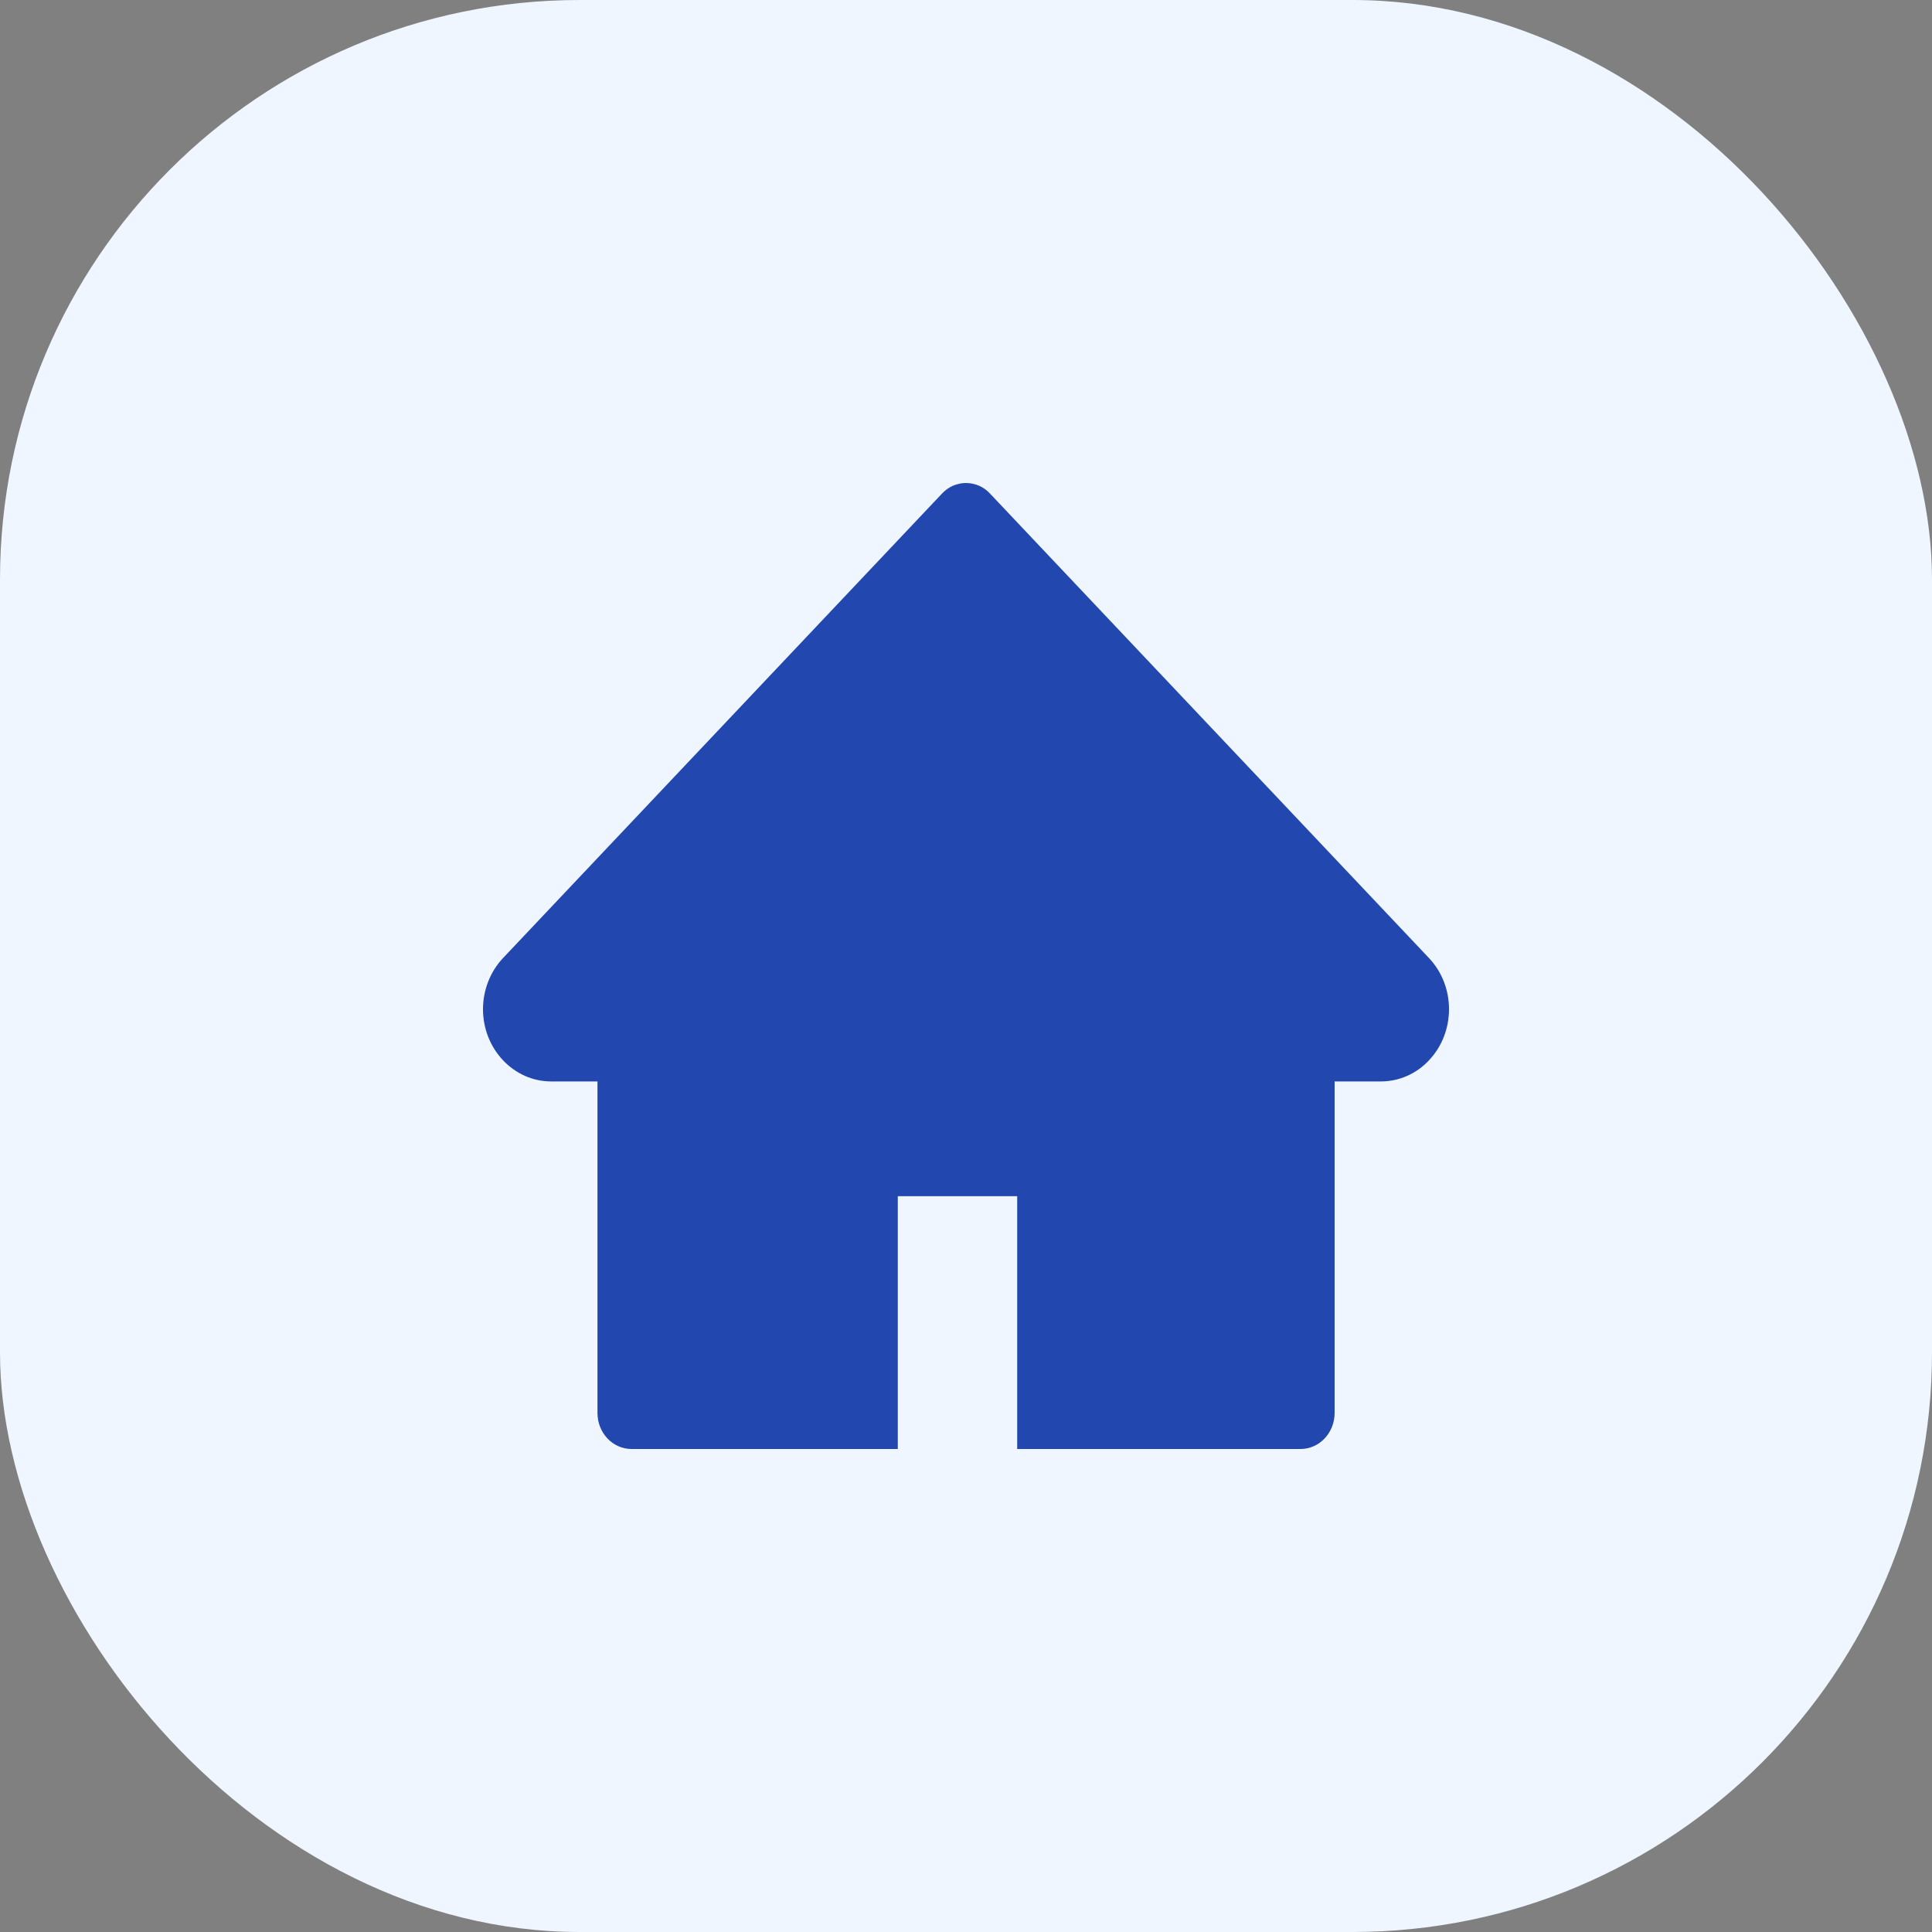 <svg width="20" height="20" viewBox="0 0 20 20" fill="none" xmlns="http://www.w3.org/2000/svg">
<rect x="0" y="0" width="20" height="20" fill="#808080" stroke="none"/>
<rect width="20" height="20" rx="6" fill="#EFF6FF"/>
<path d="M14.793 9.918L10.249 5.11C10.217 5.075 10.178 5.047 10.135 5.028C10.092 5.01 10.046 5 10 5C9.954 5 9.908 5.01 9.865 5.028C9.822 5.047 9.784 5.075 9.751 5.11L5.207 9.918C5.075 10.058 5 10.249 5 10.447C5 10.86 5.317 11.195 5.706 11.195H6.185V14.626C6.185 14.833 6.342 15 6.538 15H9.294V12.383H10.53V15H13.463C13.658 15 13.816 14.833 13.816 14.626V11.195H14.294C14.482 11.195 14.662 11.117 14.794 10.975C15.069 10.683 15.069 10.21 14.793 9.918V9.918Z" fill="#2247AF"/>
</svg>
